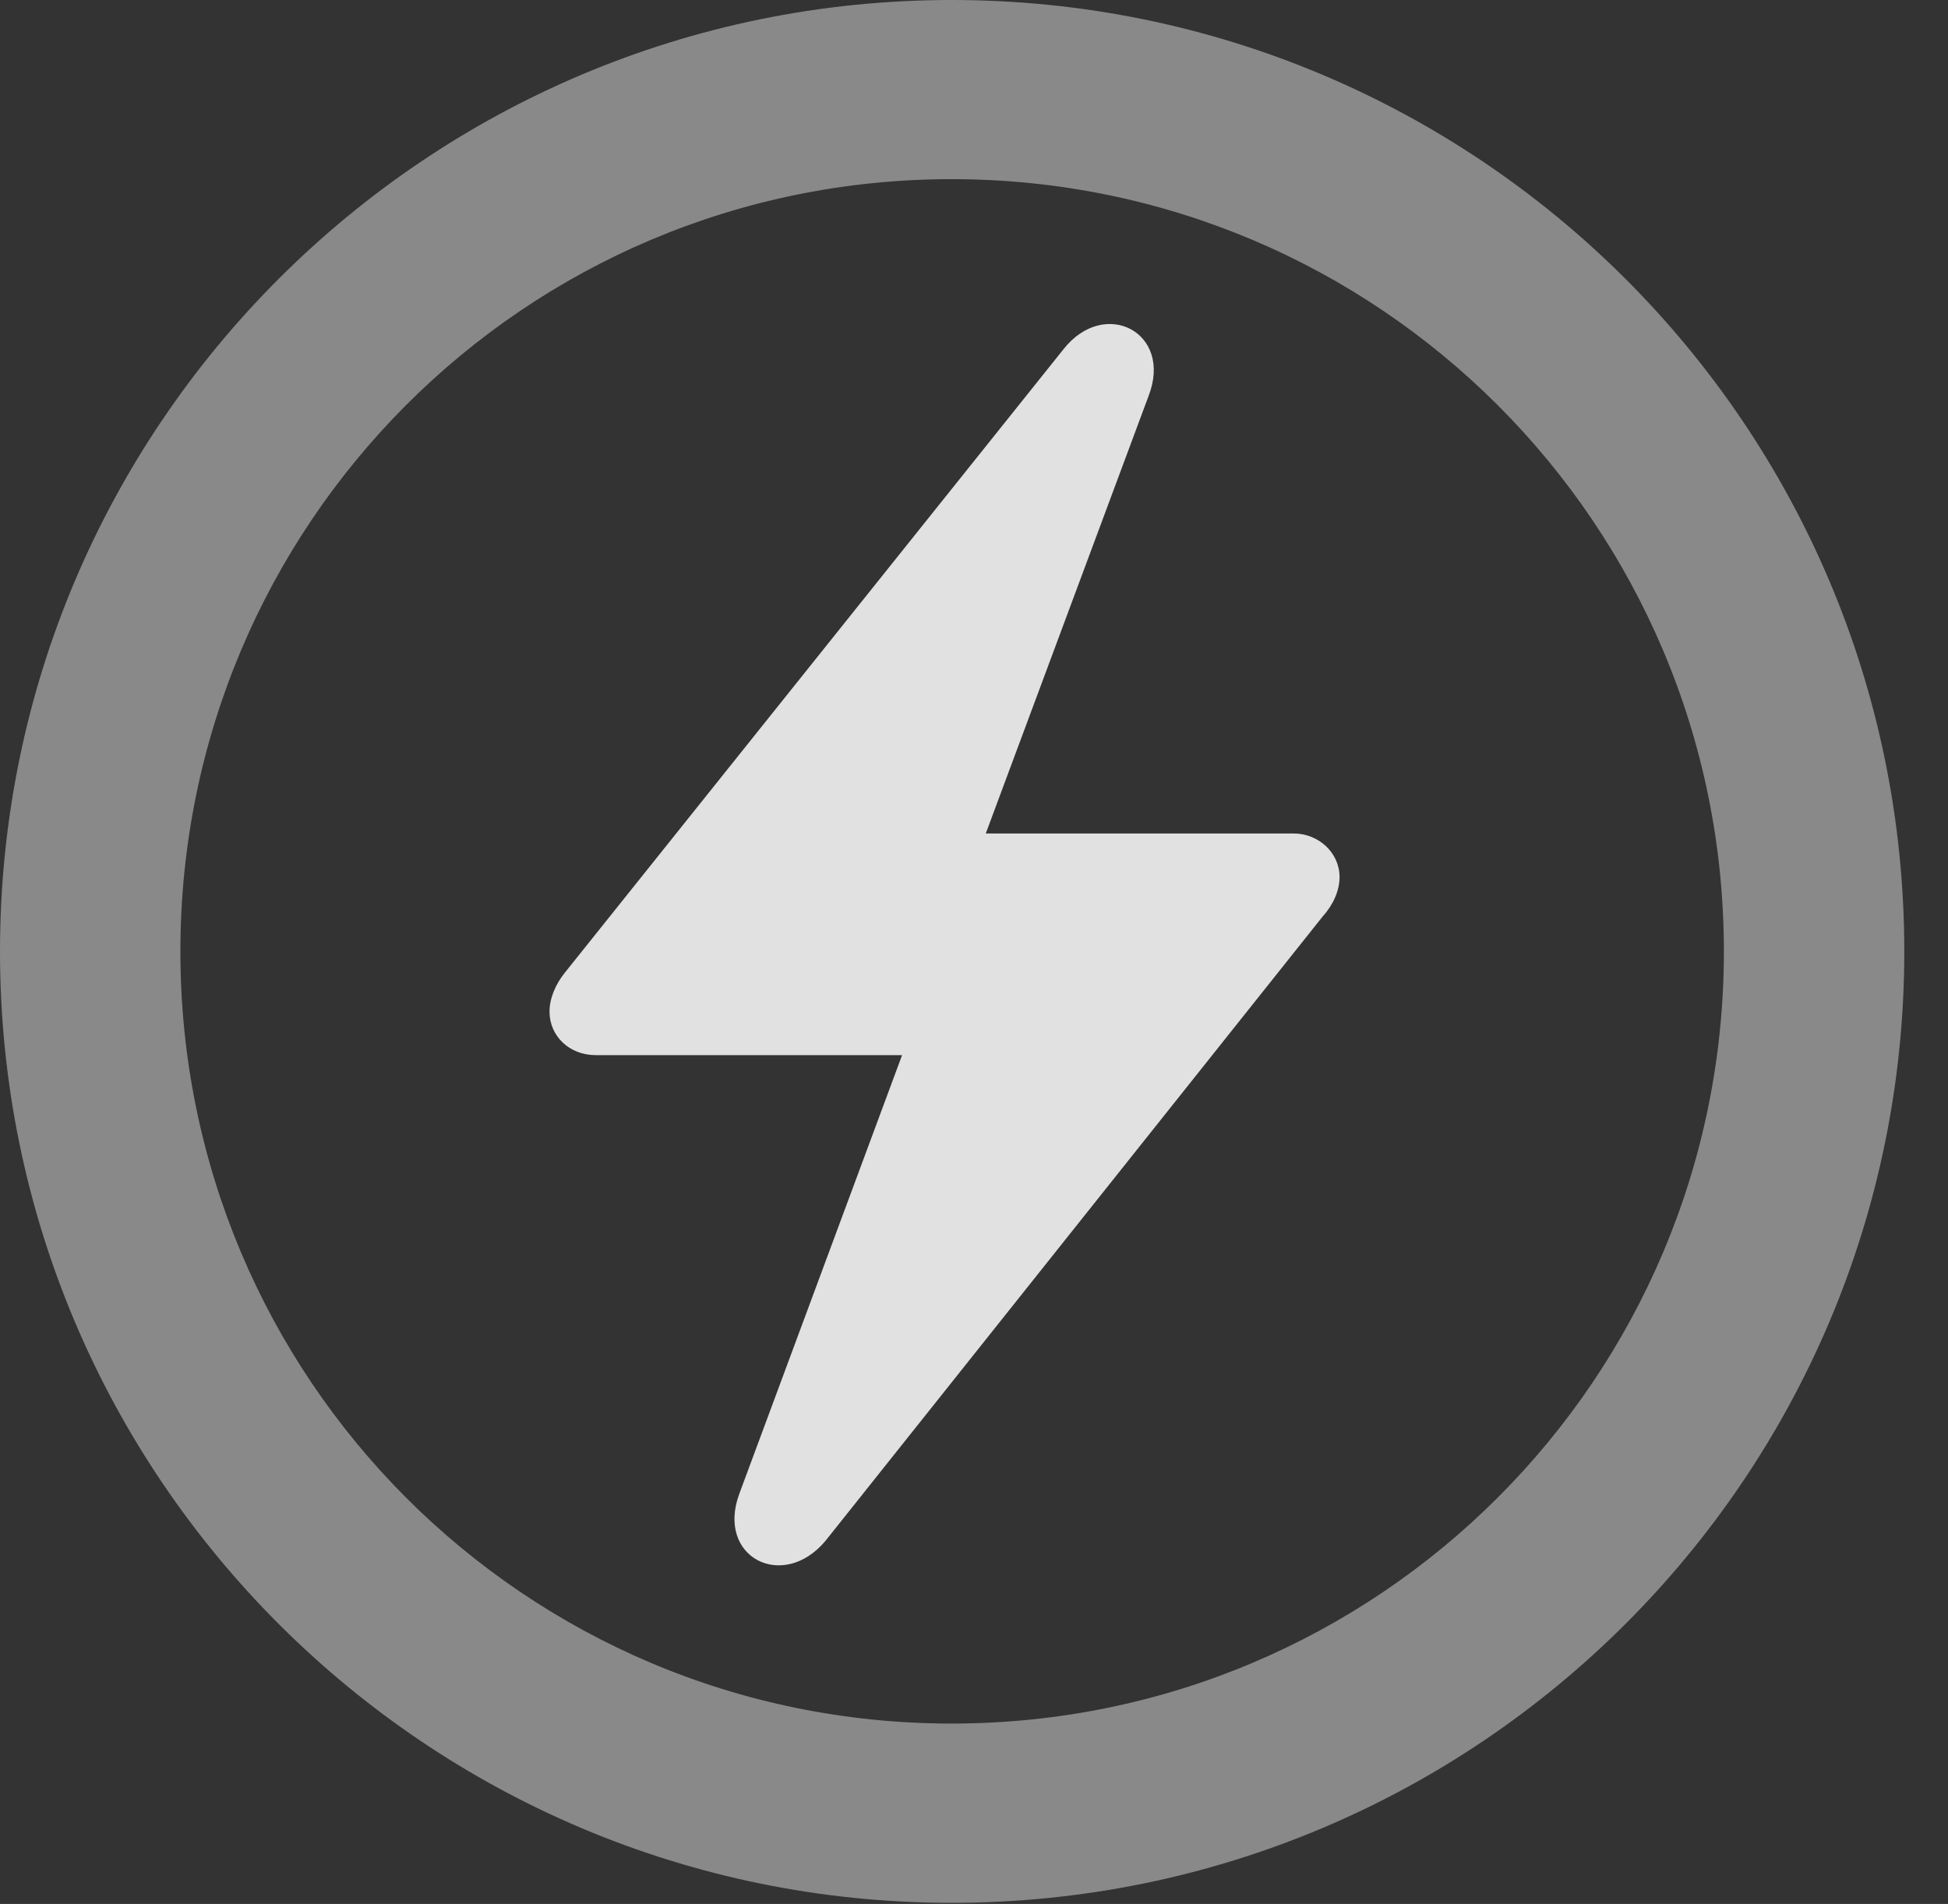 <?xml version="1.0" encoding="UTF-8"?>
<!--Generator: Apple Native CoreSVG 341-->
<!DOCTYPE svg
PUBLIC "-//W3C//DTD SVG 1.1//EN"
       "http://www.w3.org/Graphics/SVG/1.1/DTD/svg11.dtd">
<svg version="1.1" xmlns="http://www.w3.org/2000/svg" xmlns:xlink="http://www.w3.org/1999/xlink" viewBox="0 0 16.133 15.771">
 <rect x="0" y="0" width="16.133" height="15.771" fill="#333333" stroke="none"/>
 <g>
  <rect height="15.771" opacity="0" width="16.133" x="0" y="0"/>
  <path d="M7.881 15.762C12.236 15.762 15.771 12.236 15.771 7.881C15.771 3.525 12.236 0 7.881 0C3.535 0 0 3.525 0 7.881C0 12.236 3.535 15.762 7.881 15.762ZM7.881 14.277C4.346 14.277 1.494 11.416 1.494 7.881C1.494 4.346 4.346 1.484 7.881 1.484C11.416 1.484 14.277 4.346 14.277 7.881C14.277 11.416 11.416 14.277 7.881 14.277Z" fill="white" fill-opacity="0.425"/>
  <path d="M4.551 8.379C4.551 8.584 4.717 8.74 4.932 8.74L7.471 8.74L6.123 12.373C5.928 12.9 6.484 13.184 6.836 12.764L10.957 7.588C11.045 7.49 11.094 7.373 11.094 7.266C11.094 7.061 10.918 6.904 10.713 6.904L8.164 6.904L9.512 3.281C9.717 2.754 9.15 2.461 8.809 2.891L4.678 8.057C4.6 8.154 4.551 8.271 4.551 8.379Z" fill="white" fill-opacity="0.85"/>
 </g>
</svg>
